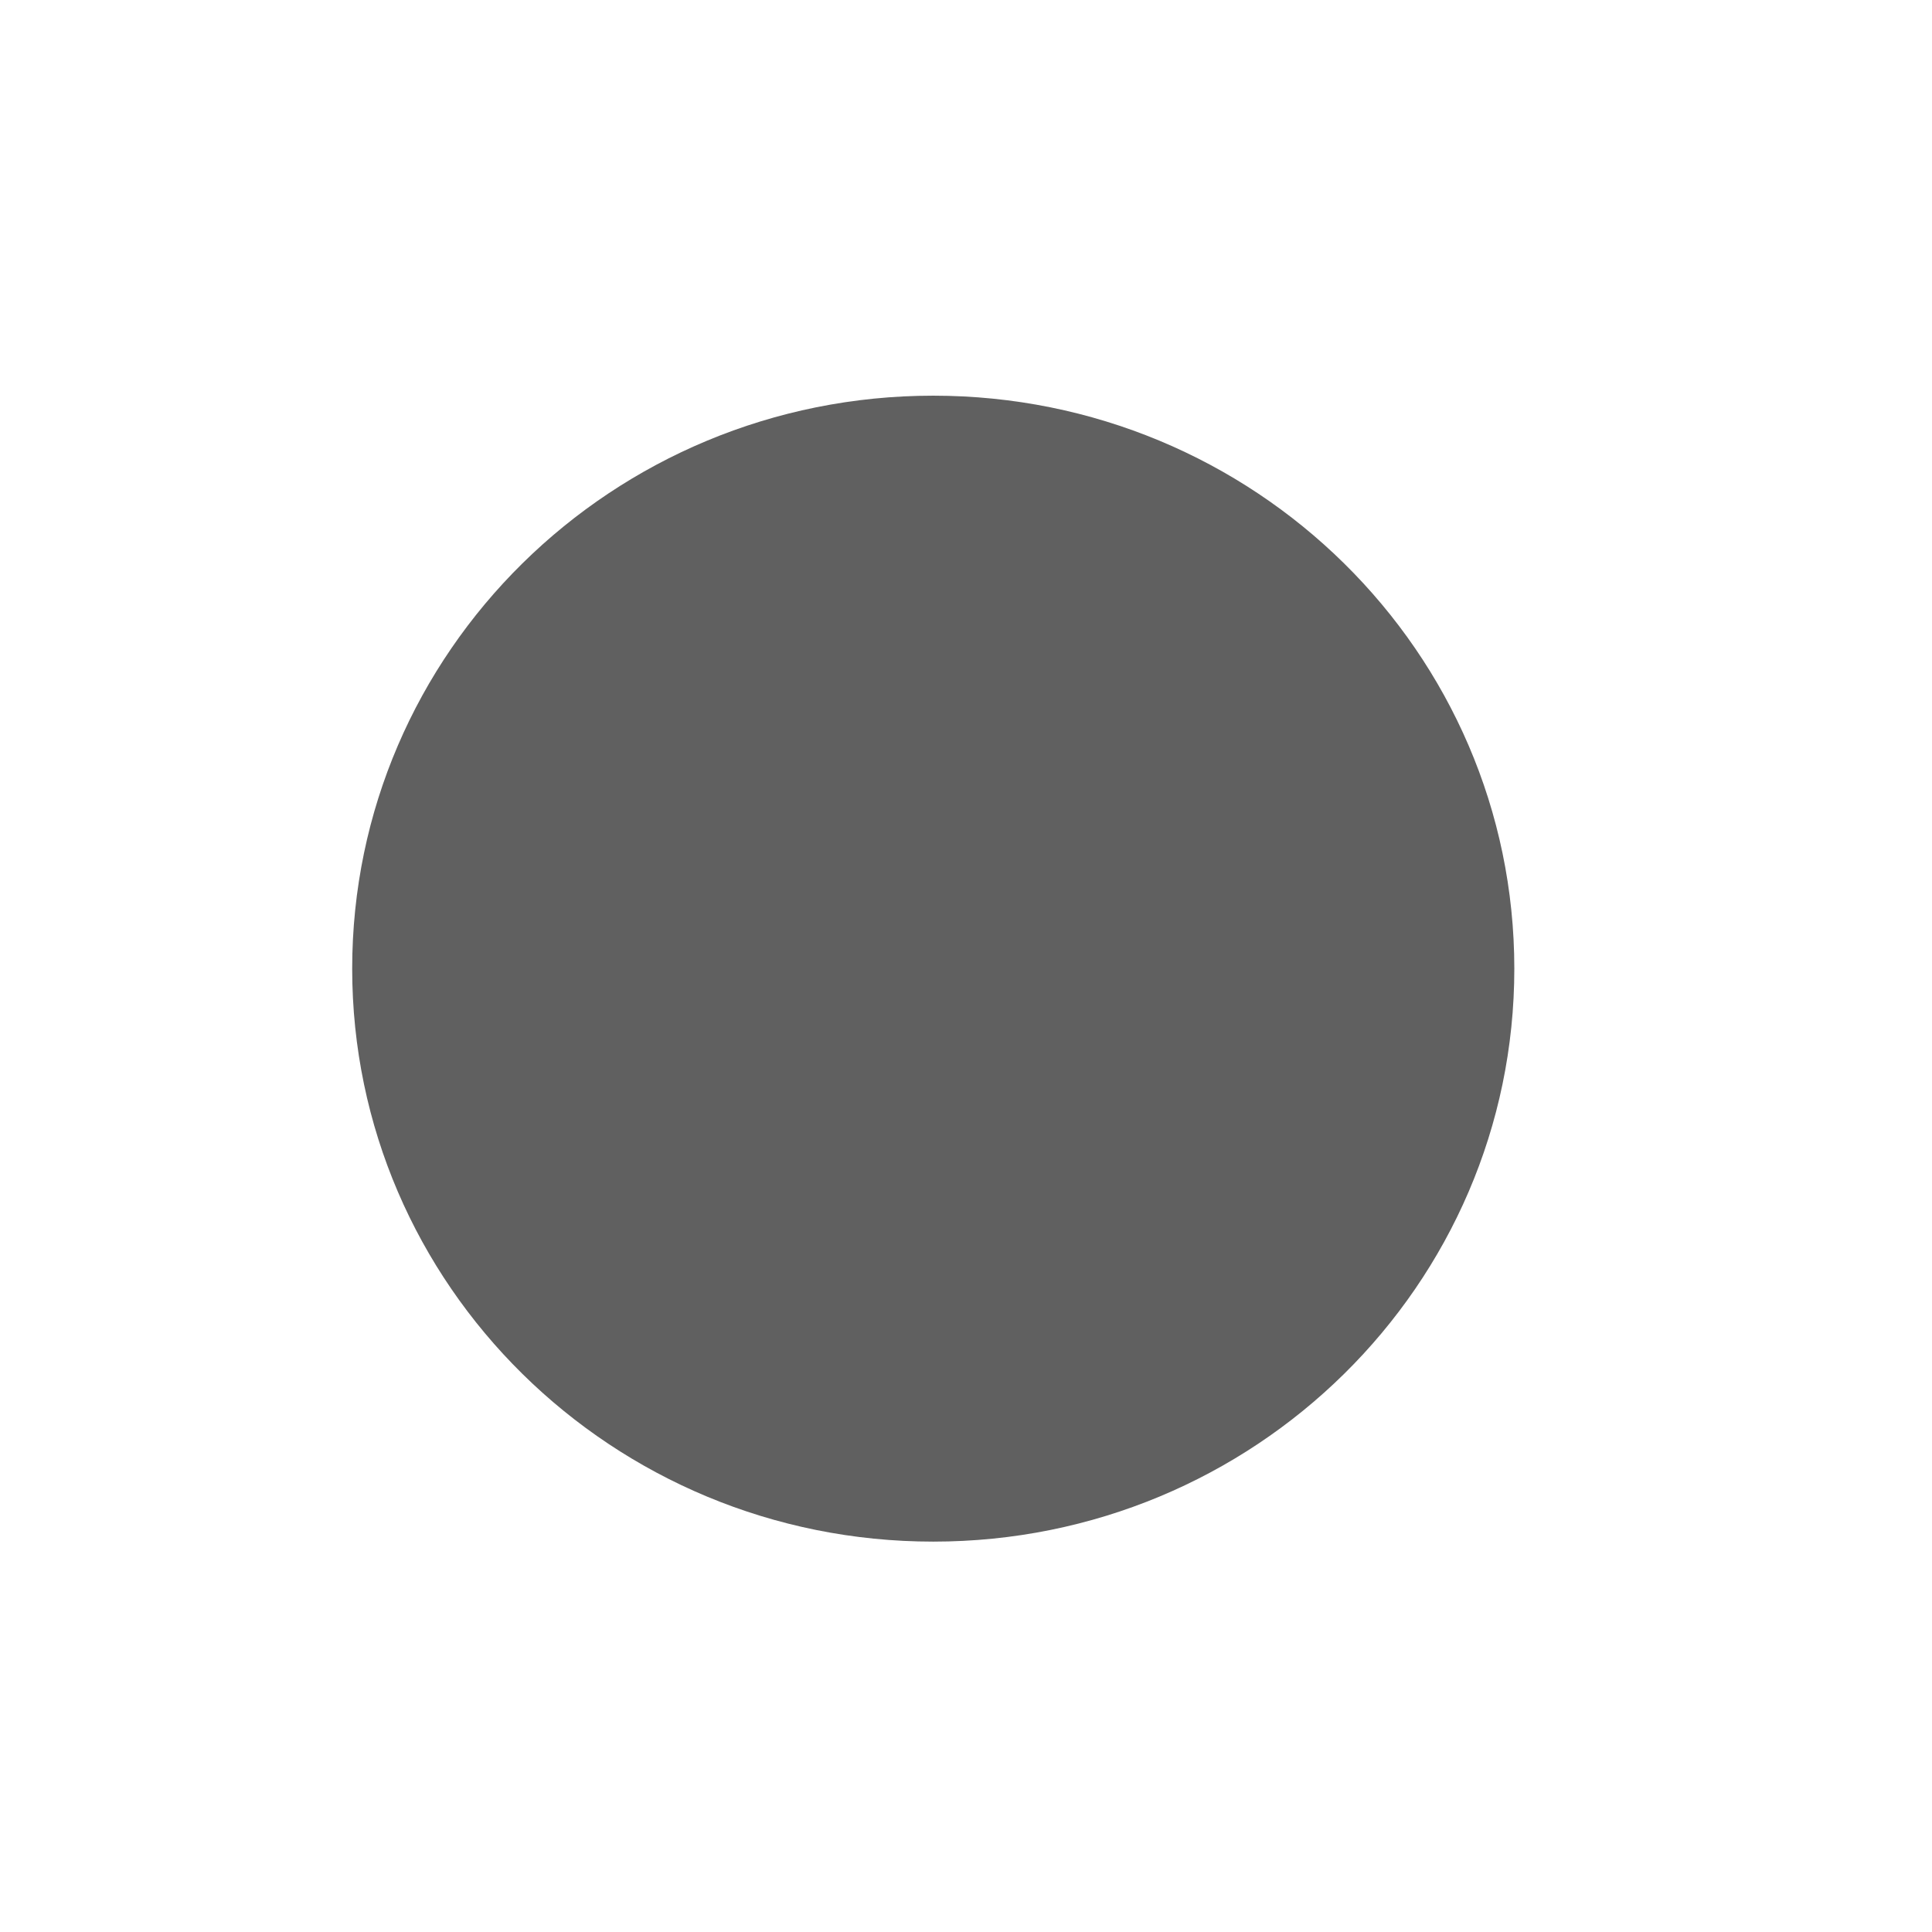 <?xml version="1.0" encoding="UTF-8" standalone="no"?>
<svg
   xmlns:dc="http://purl.org/dc/elements/1.1/"
   xmlns:cc="http://creativecommons.org/ns#"
   xmlns:rdf="http://www.w3.org/1999/02/22-rdf-syntax-ns#"
   xmlns:svg="http://www.w3.org/2000/svg"
   xmlns="http://www.w3.org/2000/svg"
   width="12"
   height="12"
   fill="#606060"
   viewBox="0 0 512 512"
   version="1.1"
   id="svg4">
  <defs
     id="defs8" />
  <path
     d="m 247.322,104.859 c -85.066,0 -153.989,67.961 -153.989,151.842 0,83.88 68.922,151.842 153.989,151.842 85.066,0 153.989,-67.961 153.989,-151.842 0,-83.88 -68.922,-151.842 -153.989,-151.842 z"
     id="path2"
     style="stroke-width:0.617" />
</svg>
